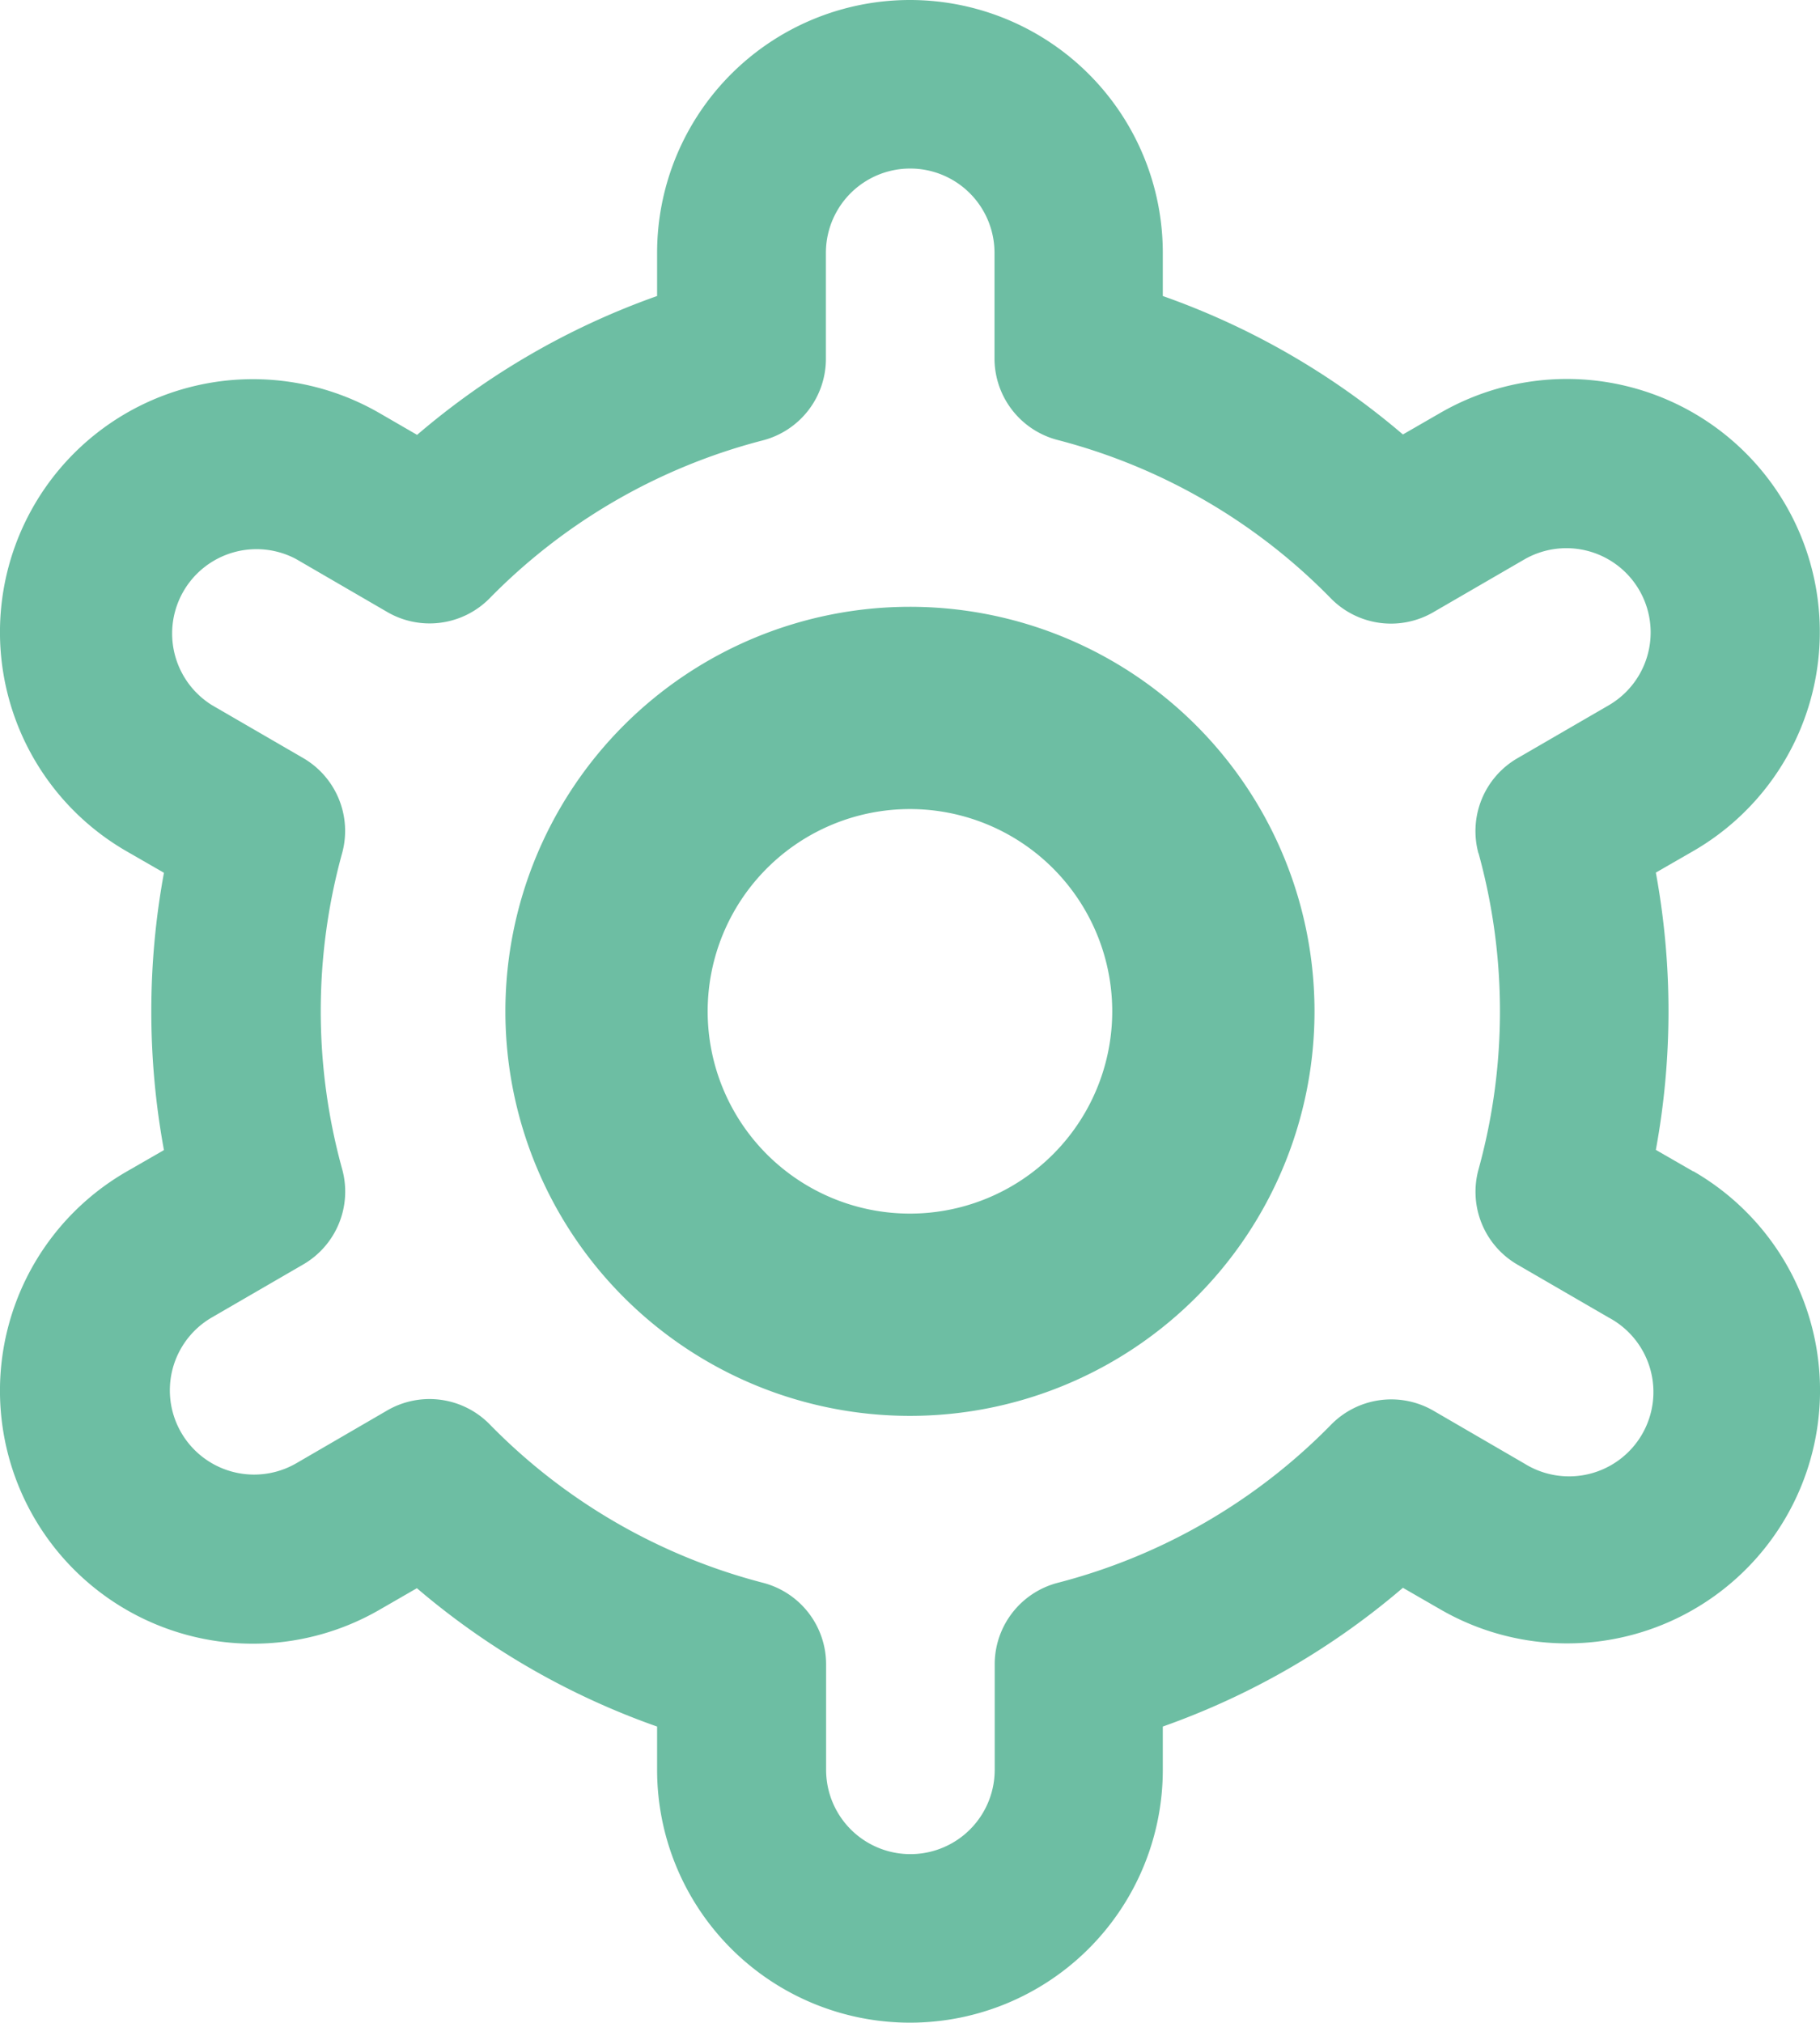 <svg xmlns="http://www.w3.org/2000/svg" width="17.995" height="20" viewBox="0 0 17.995 20">
  <g id="settings" transform="translate(-1.203)">
    <path id="Path_10692" data-name="Path 10692" d="M12,8a4,4,0,1,0,4,4A4,4,0,0,0,12,8Zm0,6a2,2,0,1,1,2-2A2,2,0,0,1,12,14Z" transform="translate(-1.8 -2)" fill="#6dbea3"/>
    <path id="Path_10693" data-name="Path 10693" d="M17.945,11.583l-.37-.213a7.583,7.583,0,0,0,0-2.742l.37-.213a2.5,2.5,0,1,0-2.5-4.333l-.371.214A7.481,7.481,0,0,0,12.7,2.927V2.5a2.5,2.5,0,1,0-5,0v.427A7.481,7.481,0,0,0,5.327,4.3l-.373-.216a2.5,2.5,0,1,0-2.5,4.333l.37.213a7.583,7.583,0,0,0,0,2.742l-.37.213a2.5,2.5,0,0,0,2.5,4.333l.371-.214A7.481,7.481,0,0,0,7.7,17.072V17.5a2.5,2.5,0,1,0,5,0v-.428A7.481,7.481,0,0,0,15.074,15.7l.373.215a2.5,2.5,0,1,0,2.5-4.333ZM15.822,8.437a5.873,5.873,0,0,1,0,3.125.833.833,0,0,0,.387.944l.9.522a.834.834,0,1,1-.833,1.444l-.9-.523a.833.833,0,0,0-1.012.138,5.82,5.82,0,0,1-2.7,1.563.833.833,0,0,0-.626.807V17.5a.833.833,0,0,1-1.667,0V16.457a.833.833,0,0,0-.626-.807,5.82,5.82,0,0,1-2.7-1.566.833.833,0,0,0-1.013-.138l-.9.523a.833.833,0,1,1-.833-1.443l.9-.522a.833.833,0,0,0,.387-.944,5.873,5.873,0,0,1,0-3.125.833.833,0,0,0-.388-.941l-.9-.522a.834.834,0,0,1,.833-1.444l.9.523a.833.833,0,0,0,1.012-.134,5.82,5.82,0,0,1,2.7-1.562.833.833,0,0,0,.626-.811V2.5a.833.833,0,0,1,1.667,0V3.543a.833.833,0,0,0,.626.808,5.82,5.82,0,0,1,2.7,1.566.833.833,0,0,0,1.012.137l.9-.522a.833.833,0,1,1,.833,1.443l-.9.522a.833.833,0,0,0-.386.941Z" fill="#6dbea3"/>
  </g>
</svg>
